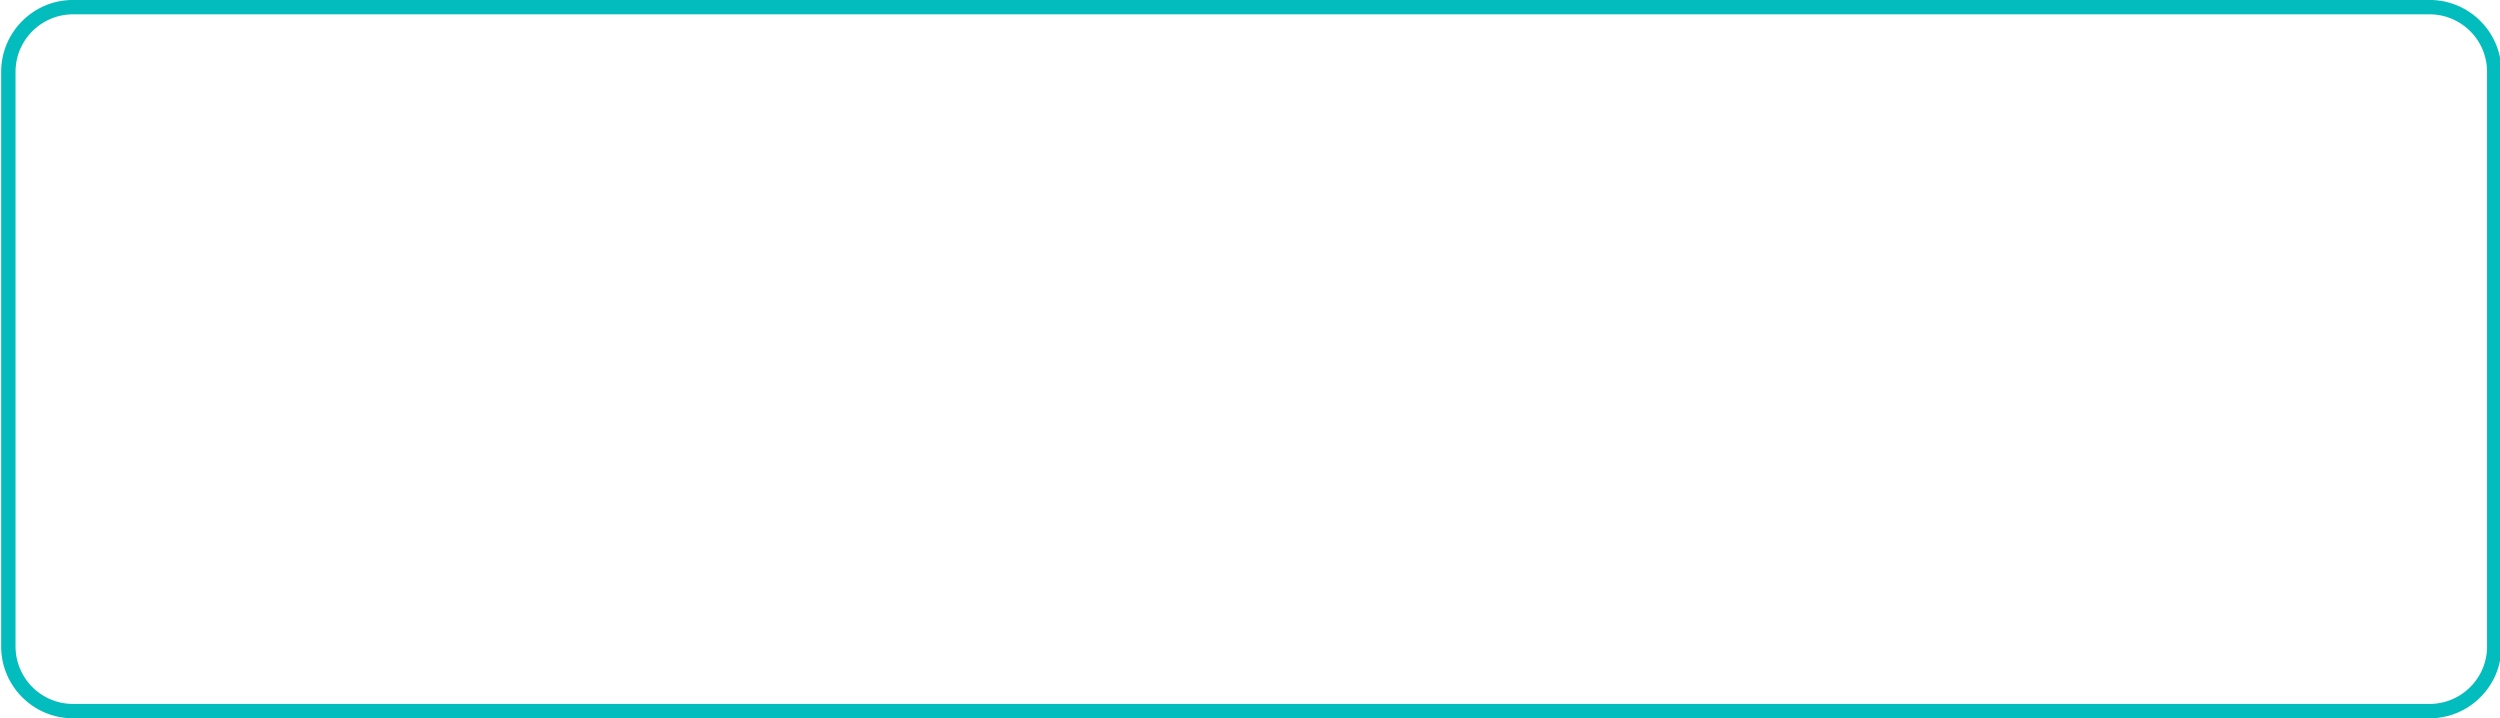 <?xml version="1.0" encoding="UTF-8" standalone="no"?>
<!DOCTYPE svg PUBLIC "-//W3C//DTD SVG 1.1//EN" "http://www.w3.org/Graphics/SVG/1.1/DTD/svg11.dtd">
<svg width="100%" height="100%" viewBox="0 0 348 100" version="1.1" xmlns="http://www.w3.org/2000/svg" xmlns:xlink="http://www.w3.org/1999/xlink" xml:space="preserve" style="fill-rule:evenodd;clip-rule:evenodd;stroke-linejoin:round;stroke-miterlimit:1.414;">
    <g id="Turquoise-Button-Outline" transform="matrix(2.231,0,0,2.222,-727.144,-488.845)">
        <path d="M477.575,220L477.633,220.001L477.69,220.003L477.748,220.006L477.805,220.009L477.862,220.013L477.919,220.018L477.975,220.023L478.032,220.029L478.088,220.036L478.144,220.044L478.199,220.052L478.255,220.061L478.31,220.07L478.365,220.081L478.42,220.091L478.475,220.103L478.529,220.115L478.583,220.128L478.637,220.142L478.69,220.156L478.744,220.171L478.797,220.186L478.85,220.202L478.902,220.219L478.954,220.237L479.006,220.255L479.058,220.273L479.109,220.292L479.16,220.312L479.211,220.333L479.261,220.354L479.311,220.376L479.361,220.398L479.411,220.421L479.46,220.444L479.509,220.468L479.557,220.493L479.605,220.518L479.653,220.543L479.701,220.57L479.748,220.597L479.795,220.624L479.841,220.652L479.887,220.68L479.933,220.709L479.978,220.739L480.023,220.769L480.067,220.8L480.111,220.831L480.155,220.862L480.199,220.894L480.242,220.927L480.284,220.96L480.326,220.994L480.368,221.028L480.409,221.063L480.45,221.098L480.491,221.134L480.531,221.17L480.57,221.206L480.609,221.243L480.648,221.281L480.686,221.319L480.724,221.357L480.762,221.396L480.798,221.435L480.835,221.475L480.871,221.515L480.906,221.556L480.941,221.597L480.976,221.638L481.01,221.68L481.043,221.722L481.076,221.765L481.109,221.808L481.141,221.852L481.172,221.896L481.203,221.94L481.234,221.985L481.264,222.03L481.293,222.075L481.322,222.121L481.351,222.167L481.378,222.214L481.406,222.261L481.432,222.308L481.459,222.356L481.484,222.404L481.509,222.452L481.534,222.501L481.558,222.55L481.581,222.599L481.604,222.649L481.626,222.699L481.647,222.749L481.668,222.8L481.689,222.851L481.709,222.902L481.728,222.953L481.746,223.005L481.764,223.057L481.782,223.11L481.798,223.162L481.814,223.215L481.83,223.269L481.845,223.322L481.859,223.376L481.872,223.43L481.885,223.484L481.897,223.539L481.909,223.594L481.92,223.649L481.93,223.704L481.939,223.759L481.948,223.815L481.956,223.871L481.964,223.927L481.971,223.984L481.977,224.04L481.982,224.097L481.987,224.154L481.991,224.211L481.994,224.269L481.997,224.326L481.999,224.384L482,224.442L482,224.5L482,260.5L482,260.558L481.999,260.616L481.997,260.674L481.994,260.731L481.991,260.789L481.987,260.846L481.982,260.903L481.977,260.96L481.971,261.016L481.964,261.073L481.956,261.129L481.948,261.185L481.939,261.241L481.93,261.296L481.92,261.351L481.909,261.406L481.897,261.461L481.885,261.516L481.872,261.57L481.859,261.624L481.845,261.678L481.83,261.731L481.814,261.785L481.798,261.838L481.782,261.89L481.764,261.943L481.746,261.995L481.728,262.047L481.709,262.098L481.689,262.149L481.668,262.2L481.647,262.251L481.626,262.301L481.604,262.351L481.581,262.401L481.558,262.45L481.534,262.499L481.509,262.548L481.484,262.596L481.459,262.644L481.432,262.692L481.406,262.739L481.378,262.786L481.351,262.833L481.322,262.879L481.293,262.925L481.264,262.97L481.234,263.015L481.203,263.06L481.172,263.104L481.141,263.148L481.109,263.192L481.076,263.235L481.043,263.278L481.01,263.32L480.976,263.362L480.941,263.403L480.906,263.444L480.871,263.485L480.835,263.525L480.798,263.565L480.762,263.604L480.724,263.643L480.686,263.681L480.648,263.719L480.609,263.757L480.57,263.794L480.531,263.83L480.491,263.866L480.45,263.902L480.409,263.937L480.368,263.972L480.326,264.006L480.284,264.04L480.242,264.073L480.199,264.106L480.155,264.138L480.111,264.169L480.067,264.2L480.023,264.231L479.978,264.261L479.933,264.291L479.887,264.32L479.841,264.348L479.795,264.376L479.748,264.403L479.701,264.43L479.653,264.457L479.605,264.482L479.557,264.507L479.509,264.532L479.46,264.556L479.411,264.579L479.361,264.602L479.311,264.624L479.261,264.646L479.211,264.667L479.16,264.688L479.109,264.708L479.058,264.727L479.006,264.745L478.954,264.763L478.902,264.781L478.85,264.798L478.797,264.814L478.744,264.829L478.69,264.844L478.637,264.858L478.583,264.872L478.529,264.885L478.475,264.897L478.42,264.909L478.365,264.919L478.31,264.93L478.255,264.939L478.199,264.948L478.144,264.956L478.088,264.964L478.032,264.971L477.975,264.977L477.919,264.982L477.862,264.987L477.805,264.991L477.748,264.994L477.69,264.997L477.633,264.999L477.575,265L477.517,265L330.483,265L330.425,265L330.367,264.999L330.31,264.997L330.252,264.994L330.195,264.991L330.138,264.987L330.081,264.982L330.025,264.977L329.968,264.971L329.912,264.964L329.856,264.956L329.801,264.948L329.745,264.939L329.69,264.93L329.635,264.919L329.58,264.909L329.525,264.897L329.471,264.885L329.417,264.872L329.363,264.858L329.31,264.844L329.256,264.829L329.203,264.814L329.15,264.798L329.098,264.781L329.046,264.763L328.994,264.745L328.942,264.727L328.891,264.708L328.84,264.688L328.789,264.667L328.739,264.646L328.689,264.624L328.639,264.602L328.589,264.579L328.54,264.556L328.491,264.532L328.443,264.507L328.395,264.482L328.347,264.457L328.299,264.43L328.252,264.403L328.205,264.376L328.159,264.348L328.113,264.32L328.067,264.291L328.022,264.261L327.977,264.231L327.933,264.2L327.889,264.169L327.845,264.138L327.801,264.106L327.758,264.073L327.716,264.04L327.674,264.006L327.632,263.972L327.591,263.937L327.55,263.902L327.509,263.866L327.469,263.83L327.43,263.794L327.391,263.757L327.352,263.719L327.314,263.681L327.276,263.643L327.238,263.604L327.202,263.565L327.165,263.525L327.129,263.485L327.094,263.444L327.059,263.403L327.024,263.362L326.99,263.32L326.957,263.278L326.924,263.235L326.891,263.192L326.859,263.148L326.828,263.104L326.797,263.06L326.766,263.015L326.736,262.97L326.707,262.925L326.678,262.879L326.649,262.833L326.622,262.786L326.594,262.739L326.568,262.692L326.541,262.644L326.516,262.596L326.491,262.548L326.466,262.499L326.442,262.45L326.419,262.401L326.396,262.351L326.374,262.301L326.353,262.251L326.332,262.2L326.311,262.149L326.291,262.098L326.272,262.047L326.254,261.995L326.236,261.943L326.218,261.89L326.202,261.838L326.186,261.785L326.17,261.731L326.155,261.678L326.141,261.624L326.128,261.57L326.115,261.516L326.103,261.461L326.091,261.406L326.08,261.351L326.07,261.296L326.061,261.241L326.052,261.185L326.044,261.129L326.036,261.073L326.029,261.016L326.023,260.96L326.018,260.903L326.013,260.846L326.009,260.789L326.006,260.731L326.003,260.674L326.001,260.616L326,260.558L326,260.5L326,224.5L326,224.442L326.001,224.384L326.003,224.326L326.006,224.269L326.009,224.211L326.013,224.154L326.018,224.097L326.023,224.04L326.029,223.984L326.036,223.927L326.044,223.871L326.052,223.815L326.061,223.759L326.07,223.704L326.08,223.649L326.091,223.594L326.103,223.539L326.115,223.484L326.128,223.43L326.141,223.376L326.155,223.322L326.17,223.269L326.186,223.215L326.202,223.162L326.218,223.11L326.236,223.057L326.254,223.005L326.272,222.953L326.291,222.902L326.311,222.851L326.332,222.8L326.353,222.749L326.374,222.699L326.396,222.649L326.419,222.599L326.442,222.55L326.466,222.501L326.491,222.452L326.516,222.404L326.541,222.356L326.568,222.308L326.594,222.261L326.622,222.214L326.649,222.167L326.678,222.121L326.707,222.075L326.736,222.03L326.766,221.985L326.797,221.94L326.828,221.896L326.859,221.852L326.891,221.808L326.924,221.765L326.957,221.722L326.99,221.68L327.024,221.638L327.059,221.597L327.094,221.556L327.129,221.515L327.165,221.475L327.202,221.435L327.238,221.396L327.276,221.357L327.314,221.319L327.352,221.281L327.391,221.243L327.43,221.206L327.469,221.17L327.509,221.134L327.55,221.098L327.591,221.063L327.632,221.028L327.674,220.994L327.716,220.96L327.758,220.927L327.801,220.894L327.845,220.862L327.889,220.831L327.933,220.8L327.977,220.769L328.022,220.739L328.067,220.709L328.113,220.68L328.159,220.652L328.205,220.624L328.252,220.597L328.299,220.57L328.347,220.543L328.395,220.518L328.443,220.493L328.491,220.468L328.54,220.444L328.589,220.421L328.639,220.398L328.689,220.376L328.739,220.354L328.789,220.333L328.84,220.312L328.891,220.292L328.942,220.273L328.994,220.255L329.046,220.237L329.098,220.219L329.15,220.202L329.203,220.186L329.256,220.171L329.31,220.156L329.363,220.142L329.417,220.128L329.471,220.115L329.525,220.103L329.58,220.091L329.635,220.081L329.69,220.07L329.745,220.061L329.801,220.052L329.856,220.044L329.912,220.036L329.968,220.029L330.025,220.023L330.081,220.018L330.138,220.013L330.195,220.009L330.252,220.006L330.31,220.003L330.367,220.001L330.425,220L330.483,220L477.517,220L477.575,220ZM330.486,220.9L330.436,220.9L330.39,220.901L330.344,220.903L330.298,220.905L330.252,220.907L330.206,220.911L330.161,220.914L330.116,220.919L330.07,220.924L330.025,220.929L329.981,220.935L329.936,220.942L329.892,220.949L329.848,220.956L329.804,220.965L329.76,220.973L329.716,220.983L329.673,220.992L329.63,221.003L329.587,221.013L329.544,221.025L329.501,221.037L329.459,221.049L329.417,221.062L329.375,221.075L329.333,221.089L329.292,221.104L329.251,221.118L329.21,221.134L329.169,221.15L329.128,221.166L329.088,221.183L329.048,221.2L329.008,221.218L328.969,221.236L328.93,221.255L328.89,221.274L328.852,221.294L328.813,221.314L328.775,221.334L328.737,221.355L328.699,221.377L328.662,221.399L328.625,221.421L328.588,221.444L328.551,221.467L328.515,221.491L328.479,221.515L328.444,221.539L328.408,221.564L328.373,221.589L328.339,221.615L328.304,221.641L328.27,221.668L328.236,221.695L328.203,221.722L328.17,221.75L328.137,221.778L328.105,221.807L328.072,221.836L328.041,221.865L328.009,221.895L327.978,221.925L327.948,221.955L327.917,221.986L327.887,222.017L327.858,222.049L327.829,222.08L327.8,222.113L327.771,222.145L327.743,222.178L327.716,222.211L327.688,222.245L327.662,222.279L327.635,222.313L327.609,222.347L327.583,222.382L327.558,222.417L327.533,222.453L327.509,222.489L327.485,222.525L327.461,222.561L327.438,222.598L327.416,222.635L327.393,222.672L327.372,222.71L327.35,222.748L327.329,222.786L327.309,222.824L327.289,222.863L327.269,222.902L327.25,222.941L327.231,222.98L327.213,223.02L327.196,223.06L327.178,223.1L327.162,223.14L327.145,223.181L327.129,223.222L327.114,223.263L327.099,223.304L327.085,223.346L327.071,223.388L327.058,223.43L327.045,223.472L327.033,223.515L327.021,223.557L327.01,223.6L326.999,223.644L326.989,223.687L326.979,223.73L326.97,223.774L326.961,223.818L326.953,223.862L326.945,223.907L326.938,223.951L326.932,223.996L326.926,224.041L326.92,224.086L326.915,224.131L326.911,224.177L326.907,224.222L326.904,224.268L326.901,224.314L326.899,224.36L326.898,224.407L326.897,224.453L326.897,224.503L326.897,260.497L326.897,260.547L326.898,260.593L326.899,260.64L326.901,260.686L326.904,260.732L326.907,260.778L326.911,260.823L326.915,260.869L326.92,260.914L326.926,260.959L326.932,261.004L326.938,261.049L326.945,261.093L326.953,261.138L326.961,261.182L326.97,261.226L326.979,261.27L326.989,261.313L326.999,261.356L327.01,261.4L327.021,261.443L327.033,261.485L327.045,261.528L327.058,261.57L327.071,261.612L327.085,261.654L327.099,261.696L327.114,261.737L327.129,261.778L327.145,261.819L327.162,261.86L327.178,261.9L327.196,261.94L327.213,261.98L327.231,262.02L327.25,262.059L327.269,262.098L327.289,262.137L327.309,262.176L327.329,262.214L327.35,262.252L327.372,262.29L327.393,262.328L327.416,262.365L327.438,262.402L327.461,262.439L327.485,262.475L327.509,262.511L327.533,262.547L327.558,262.583L327.583,262.618L327.609,262.653L327.635,262.687L327.662,262.721L327.688,262.755L327.716,262.789L327.743,262.822L327.771,262.855L327.8,262.887L327.829,262.92L327.858,262.951L327.887,262.983L327.917,263.014L327.948,263.045L327.978,263.075L328.009,263.105L328.041,263.135L328.072,263.164L328.105,263.193L328.137,263.222L328.17,263.25L328.203,263.278L328.236,263.305L328.27,263.332L328.304,263.359L328.339,263.385L328.373,263.411L328.408,263.436L328.444,263.461L328.479,263.485L328.515,263.509L328.551,263.533L328.588,263.556L328.625,263.579L328.662,263.601L328.699,263.623L328.737,263.645L328.775,263.666L328.813,263.686L328.852,263.706L328.891,263.726L328.93,263.745L328.969,263.764L329.008,263.782L329.048,263.8L329.088,263.817L329.128,263.834L329.169,263.85L329.21,263.866L329.251,263.882L329.292,263.896L329.333,263.911L329.375,263.925L329.417,263.938L329.459,263.951L329.501,263.963L329.544,263.975L329.587,263.987L329.63,263.997L329.673,264.008L329.716,264.017L329.76,264.027L329.804,264.035L329.848,264.044L329.892,264.051L329.936,264.058L329.981,264.065L330.025,264.071L330.07,264.076L330.116,264.081L330.161,264.086L330.206,264.089L330.252,264.093L330.298,264.095L330.344,264.097L330.39,264.099L330.436,264.1L330.486,264.1L477.514,264.1L477.564,264.1L477.61,264.099L477.656,264.097L477.702,264.095L477.748,264.093L477.794,264.089L477.839,264.086L477.884,264.081L477.93,264.076L477.975,264.071L478.019,264.065L478.064,264.058L478.108,264.051L478.152,264.044L478.196,264.035L478.24,264.027L478.284,264.017L478.327,264.008L478.37,263.997L478.413,263.987L478.456,263.975L478.499,263.963L478.541,263.951L478.583,263.938L478.625,263.925L478.667,263.911L478.708,263.896L478.749,263.882L478.79,263.866L478.831,263.85L478.872,263.834L478.912,263.817L478.952,263.8L478.992,263.782L479.031,263.764L479.07,263.745L479.109,263.726L479.148,263.706L479.187,263.686L479.225,263.666L479.263,263.645L479.301,263.623L479.338,263.601L479.375,263.579L479.412,263.556L479.449,263.533L479.485,263.509L479.521,263.485L479.556,263.461L479.592,263.436L479.627,263.411L479.661,263.385L479.696,263.359L479.73,263.332L479.764,263.305L479.797,263.278L479.83,263.25L479.863,263.222L479.895,263.193L479.928,263.164L479.959,263.135L479.991,263.105L480.022,263.075L480.052,263.045L480.083,263.014L480.113,262.983L480.142,262.951L480.171,262.92L480.2,262.887L480.229,262.855L480.257,262.822L480.284,262.789L480.311,262.755L480.338,262.721L480.365,262.687L480.391,262.653L480.417,262.618L480.442,262.583L480.467,262.547L480.491,262.511L480.515,262.475L480.539,262.439L480.562,262.402L480.584,262.365L480.607,262.328L480.628,262.29L480.65,262.253L480.671,262.214L480.691,262.176L480.711,262.137L480.731,262.098L480.75,262.059L480.769,262.02L480.787,261.98L480.804,261.94L480.822,261.9L480.838,261.86L480.855,261.819L480.871,261.778L480.886,261.737L480.901,261.696L480.915,261.654L480.929,261.612L480.942,261.57L480.955,261.528L480.967,261.485L480.979,261.442L480.99,261.4L481.001,261.356L481.011,261.313L481.021,261.27L481.03,261.226L481.039,261.182L481.047,261.138L481.055,261.093L481.062,261.049L481.068,261.004L481.074,260.959L481.08,260.914L481.085,260.869L481.089,260.823L481.093,260.778L481.096,260.732L481.099,260.686L481.101,260.64L481.102,260.593L481.103,260.547L481.103,260.497L481.103,224.503L481.103,224.453L481.102,224.407L481.101,224.36L481.099,224.314L481.096,224.268L481.093,224.222L481.089,224.177L481.085,224.131L481.08,224.086L481.074,224.041L481.068,223.996L481.062,223.951L481.055,223.907L481.047,223.862L481.039,223.818L481.03,223.774L481.021,223.73L481.011,223.687L481.001,223.644L480.99,223.6L480.979,223.558L480.967,223.515L480.955,223.472L480.942,223.43L480.929,223.388L480.915,223.346L480.901,223.304L480.886,223.263L480.871,223.222L480.855,223.181L480.838,223.14L480.822,223.1L480.804,223.06L480.787,223.02L480.769,222.98L480.75,222.941L480.731,222.902L480.711,222.863L480.691,222.824L480.671,222.786L480.65,222.747L480.628,222.71L480.607,222.672L480.584,222.635L480.562,222.598L480.539,222.561L480.515,222.525L480.491,222.489L480.467,222.453L480.442,222.417L480.417,222.382L480.391,222.347L480.365,222.313L480.338,222.279L480.312,222.245L480.284,222.211L480.257,222.178L480.229,222.145L480.2,222.113L480.171,222.08L480.142,222.049L480.113,222.017L480.083,221.986L480.052,221.955L480.022,221.925L479.991,221.895L479.959,221.865L479.928,221.836L479.895,221.807L479.863,221.778L479.83,221.75L479.797,221.722L479.764,221.695L479.73,221.668L479.696,221.641L479.661,221.615L479.627,221.589L479.592,221.564L479.556,221.539L479.521,221.515L479.485,221.491L479.449,221.467L479.412,221.444L479.375,221.421L479.338,221.399L479.301,221.377L479.263,221.355L479.225,221.334L479.187,221.314L479.148,221.294L479.109,221.274L479.07,221.255L479.031,221.236L478.992,221.218L478.952,221.2L478.912,221.183L478.872,221.166L478.831,221.15L478.79,221.134L478.749,221.118L478.708,221.104L478.667,221.089L478.625,221.075L478.583,221.062L478.541,221.049L478.499,221.037L478.456,221.025L478.413,221.013L478.37,221.003L478.327,220.992L478.284,220.983L478.24,220.973L478.196,220.965L478.152,220.956L478.108,220.949L478.064,220.942L478.019,220.935L477.975,220.929L477.93,220.924L477.884,220.919L477.839,220.914L477.794,220.911L477.748,220.907L477.702,220.905L477.656,220.903L477.61,220.901L477.564,220.9L477.514,220.9L330.486,220.9Z" style="fill:rgb(3,188,189);"/>
    </g>
</svg>
